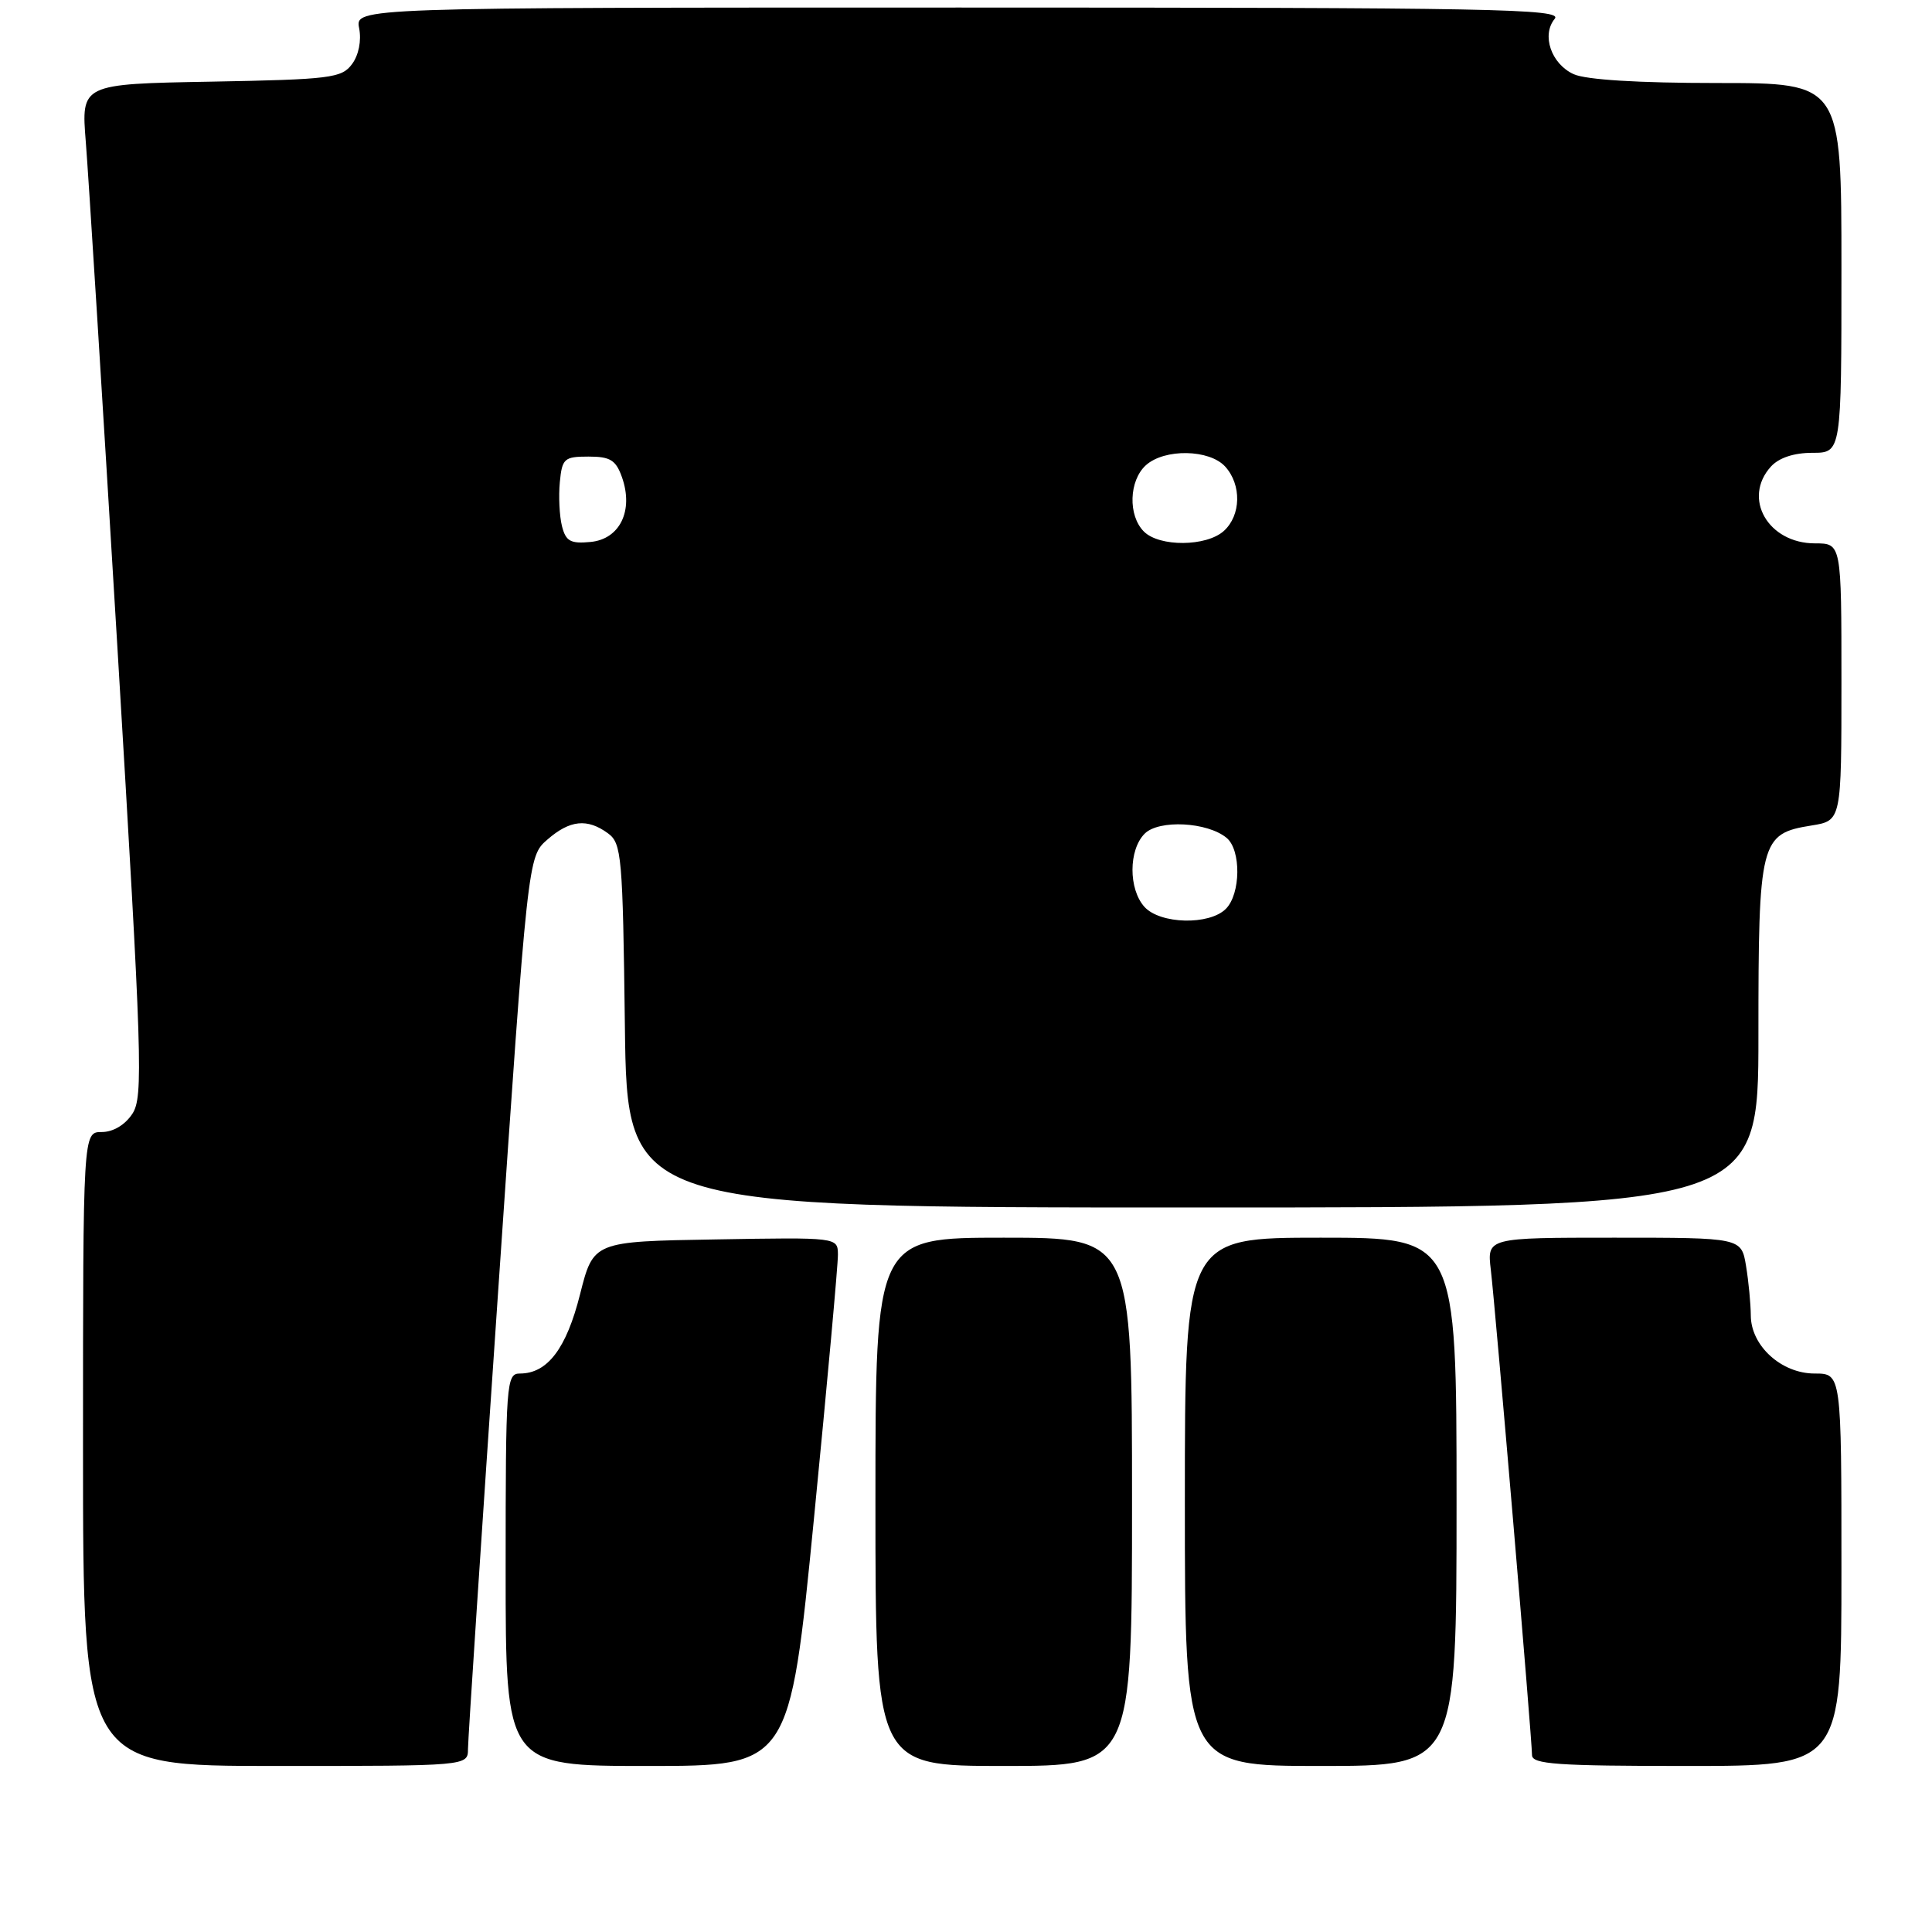 <?xml version="1.0" encoding="UTF-8" standalone="no"?>
<!DOCTYPE svg PUBLIC "-//W3C//DTD SVG 1.1//EN" "http://www.w3.org/Graphics/SVG/1.1/DTD/svg11.dtd" >
<svg xmlns="http://www.w3.org/2000/svg" xmlns:xlink="http://www.w3.org/1999/xlink" version="1.1" viewBox="0 0 256 256">
 <g >
 <path fill="currentColor"
d=" M 62.01 231.75 C 62.01 230.51 63.80 203.40 65.98 171.50 C 69.94 113.50 69.94 113.50 72.53 111.25 C 75.51 108.65 77.82 108.41 80.56 110.42 C 82.37 111.74 82.52 113.42 82.80 135.92 C 83.10 160.00 83.10 160.00 158.05 160.00 C 233.00 160.00 233.00 160.00 233.00 137.22 C 233.00 111.36 233.23 110.47 240.05 109.38 C 244.00 108.74 244.00 108.74 244.00 90.37 C 244.00 72.00 244.00 72.00 240.50 72.00 C 234.28 72.00 230.85 66.03 234.65 61.83 C 235.71 60.66 237.70 60.00 240.15 60.00 C 244.00 60.00 244.00 60.00 244.00 35.50 C 244.00 11.00 244.00 11.00 227.55 11.00 C 217.10 11.00 210.16 10.57 208.52 9.83 C 205.54 8.47 204.23 4.64 206.01 2.49 C 207.10 1.17 197.92 1.00 127.15 1.00 C 47.05 1.00 47.05 1.00 47.59 3.75 C 47.91 5.39 47.53 7.31 46.64 8.50 C 45.28 10.34 43.80 10.53 27.96 10.82 C 10.75 11.13 10.75 11.13 11.37 18.82 C 11.71 23.04 13.60 53.20 15.56 85.83 C 18.84 140.42 19.00 145.35 17.54 147.58 C 16.57 149.06 14.99 150.00 13.48 150.00 C 11.00 150.00 11.00 150.00 11.00 192.00 C 11.00 234.00 11.00 234.00 36.50 234.00 C 62.00 234.00 62.00 234.00 62.01 231.75 Z  M 107.85 201.25 C 109.62 183.24 111.05 167.48 111.03 166.23 C 111.00 163.95 111.00 163.95 94.81 164.23 C 78.63 164.50 78.63 164.50 76.86 171.50 C 75.05 178.70 72.54 182.00 68.89 182.00 C 67.09 182.00 67.00 183.17 67.00 208.00 C 67.00 234.00 67.00 234.00 85.82 234.00 C 104.63 234.00 104.63 234.00 107.85 201.25 Z  M 150.00 199.00 C 150.00 164.00 150.00 164.00 133.00 164.00 C 116.00 164.00 116.00 164.00 116.00 199.00 C 116.00 234.00 116.00 234.00 133.00 234.00 C 150.00 234.00 150.00 234.00 150.00 199.00 Z  M 193.00 199.00 C 193.00 164.00 193.00 164.00 175.00 164.00 C 157.00 164.00 157.00 164.00 157.00 199.00 C 157.00 234.00 157.00 234.00 175.00 234.00 C 193.00 234.00 193.00 234.00 193.00 199.00 Z  M 244.00 208.00 C 244.00 182.00 244.00 182.00 240.45 182.00 C 236.04 182.00 232.00 178.32 231.99 174.30 C 231.98 172.76 231.70 169.81 231.36 167.75 C 230.74 164.00 230.74 164.00 213.89 164.00 C 197.04 164.00 197.04 164.00 197.54 168.25 C 198.15 173.34 203.00 230.51 203.00 232.56 C 203.00 233.77 206.35 234.00 223.50 234.00 C 244.00 234.00 244.00 234.00 244.00 208.00 Z  M 151.65 120.17 C 149.52 117.81 149.53 112.61 151.68 110.46 C 153.57 108.58 159.99 108.91 162.54 111.03 C 164.47 112.64 164.41 118.45 162.43 120.43 C 160.24 122.62 153.73 122.46 151.65 120.17 Z  M 74.46 69.70 C 74.13 68.37 74.00 65.75 74.18 63.89 C 74.48 60.75 74.76 60.50 77.98 60.50 C 80.87 60.50 81.61 60.96 82.42 63.25 C 83.97 67.66 82.14 71.43 78.27 71.81 C 75.59 72.07 74.97 71.72 74.46 69.70 Z  M 151.57 70.43 C 149.45 68.31 149.59 63.69 151.83 61.65 C 154.30 59.42 160.25 59.52 162.35 61.83 C 164.53 64.24 164.45 68.28 162.17 70.35 C 159.86 72.44 153.63 72.49 151.57 70.43 Z "/>
</g>
</svg>